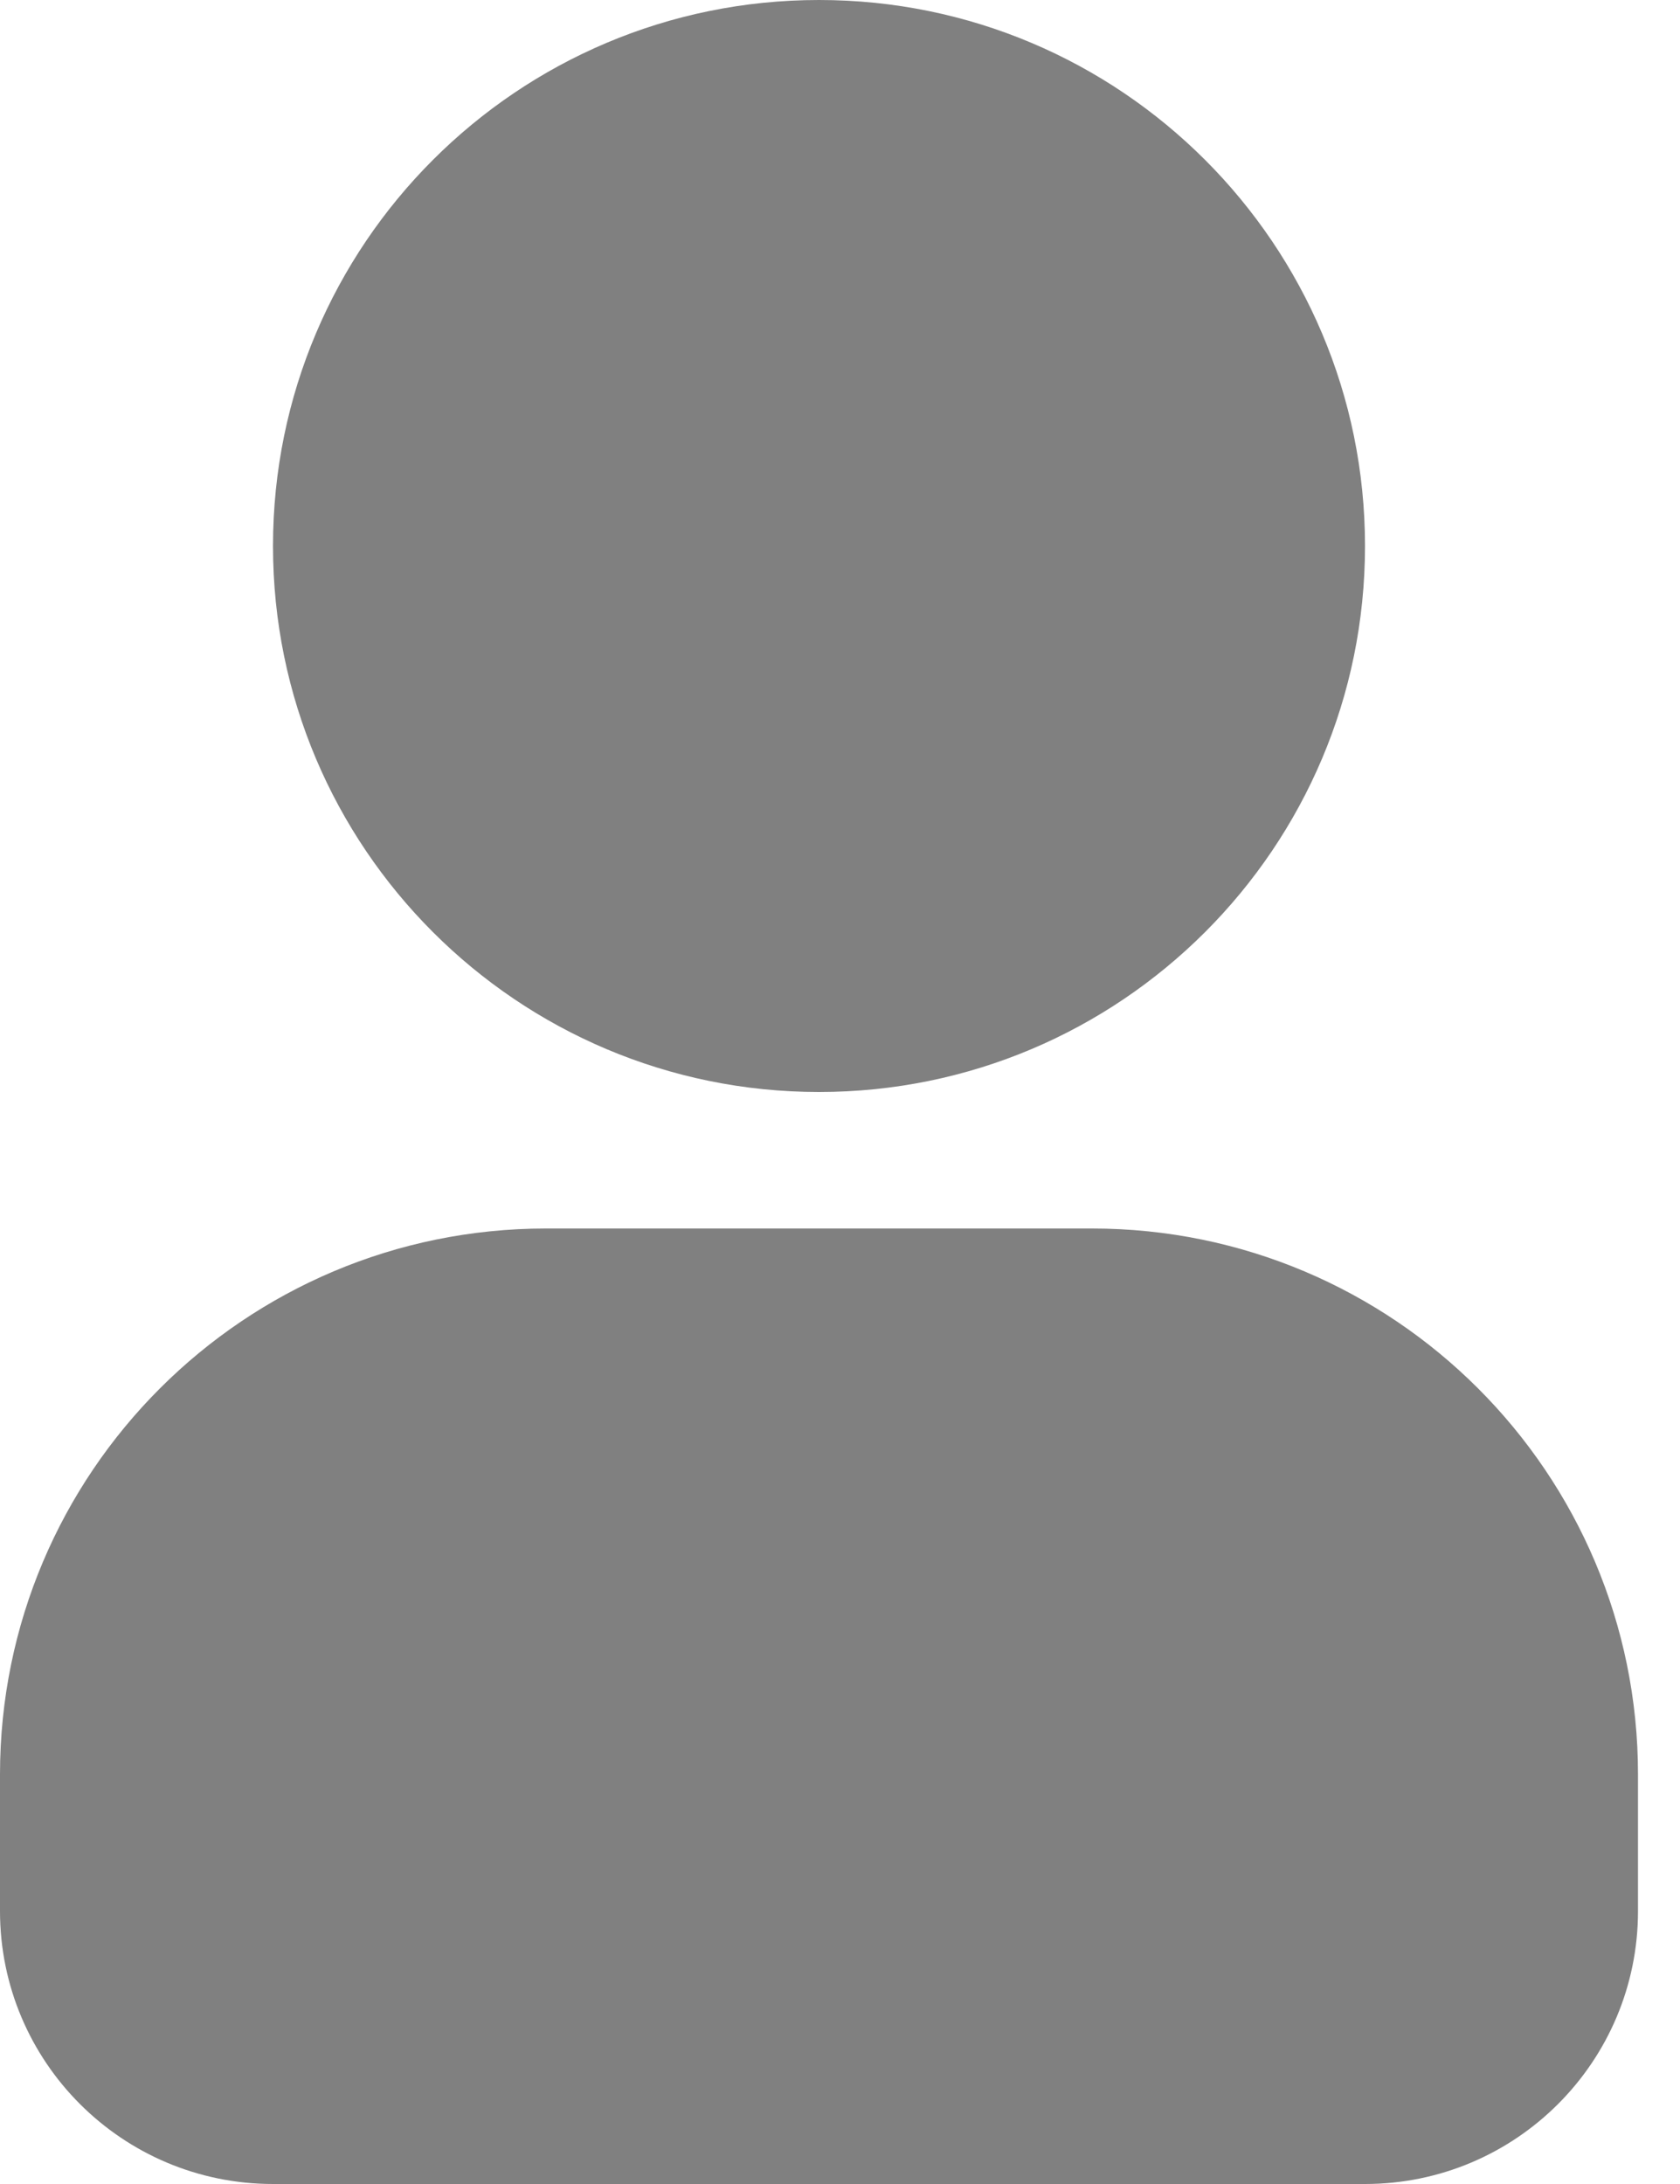 <svg width="20" height="26" viewBox="0 0 20 26" fill="none" xmlns="http://www.w3.org/2000/svg">
<path fill-rule="evenodd" clip-rule="evenodd" d="M9.75 0C6.16 0 3.25 2.91 3.25 6.5C3.25 10.09 6.16 13 9.75 13C13.34 13 16.25 10.09 16.25 6.5C16.25 2.91 13.34 0 9.75 0ZM6.5 14.625C2.91 14.625 0 17.535 0 21.125V22.75C0 24.545 1.455 26 3.25 26H16.25C18.045 26 19.5 24.545 19.5 22.75V21.125C19.5 17.535 16.59 14.625 13 14.625H6.5Z" fill="#808080"/>
</svg>
